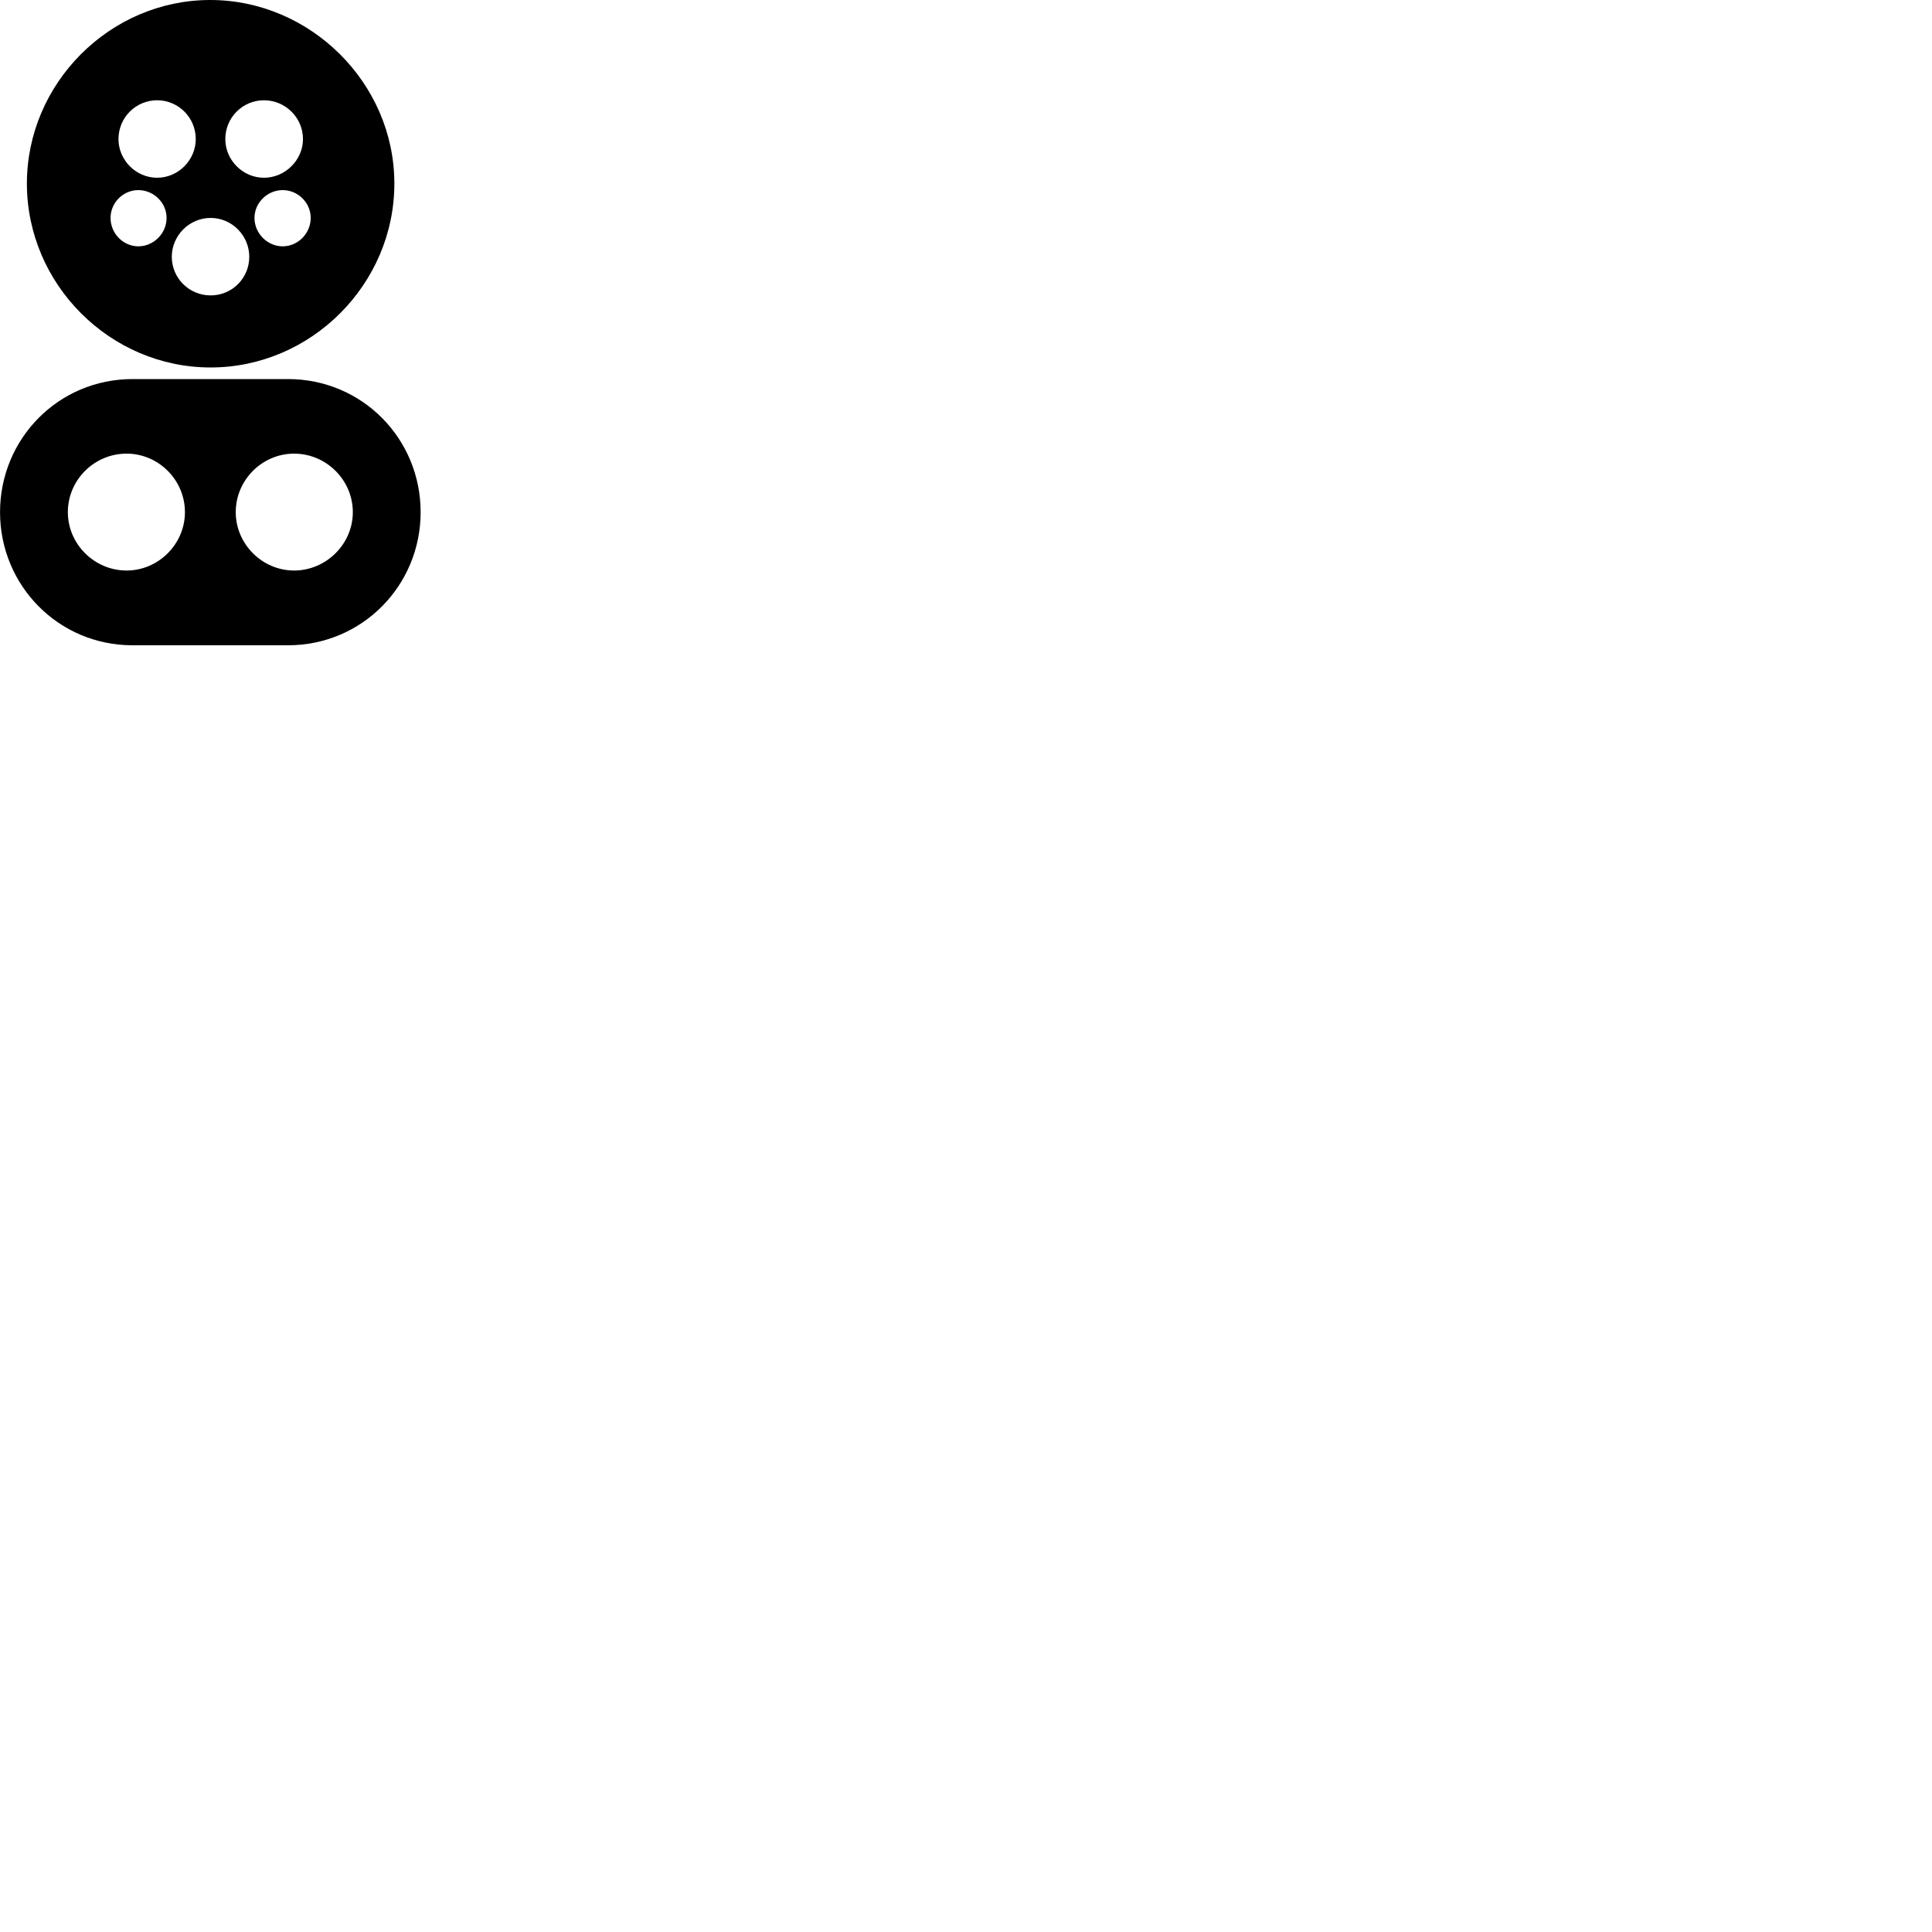 
        <svg xmlns="http://www.w3.org/2000/svg" viewBox="0 0 100 100">
            <path d="M10.902 19.02C16.102 19.02 20.412 14.71 20.412 9.5C20.412 4.3 16.062 0 10.882 0C5.682 0 1.392 4.32 1.392 9.5C1.392 14.71 5.692 19.02 10.902 19.02ZM8.132 9.2C7.032 9.2 6.132 8.28 6.132 7.2C6.132 6.08 7.032 5.19 8.132 5.19C9.232 5.19 10.132 6.08 10.132 7.2C10.132 8.28 9.232 9.2 8.132 9.2ZM13.662 9.2C12.562 9.2 11.662 8.28 11.662 7.2C11.662 6.08 12.562 5.19 13.662 5.19C14.762 5.19 15.682 6.08 15.682 7.2C15.682 8.28 14.762 9.2 13.662 9.2ZM7.162 12.75C6.372 12.75 5.722 12.08 5.722 11.28C5.722 10.49 6.372 9.84 7.162 9.84C7.952 9.84 8.622 10.49 8.622 11.28C8.622 12.08 7.952 12.75 7.162 12.75ZM14.632 12.75C13.842 12.75 13.172 12.08 13.172 11.28C13.172 10.49 13.842 9.84 14.632 9.84C15.422 9.84 16.082 10.49 16.082 11.28C16.082 12.08 15.422 12.75 14.632 12.75ZM10.902 15.29C9.792 15.29 8.892 14.4 8.892 13.29C8.892 12.2 9.792 11.28 10.902 11.28C12.012 11.28 12.902 12.2 12.902 13.29C12.902 14.4 12.012 15.29 10.902 15.29ZM6.862 33.4H14.902C18.752 33.4 21.772 30.3 21.772 26.51C21.772 22.71 18.752 19.62 14.902 19.62H6.862C3.022 19.62 0.002 22.71 0.002 26.51C0.002 30.3 3.022 33.4 6.862 33.4ZM6.552 29.53C4.882 29.53 3.512 28.16 3.512 26.51C3.512 24.84 4.882 23.48 6.552 23.48C8.202 23.48 9.572 24.84 9.572 26.51C9.572 28.16 8.202 29.53 6.552 29.53ZM15.222 29.53C13.572 29.53 12.202 28.16 12.202 26.51C12.202 24.84 13.572 23.48 15.222 23.48C16.882 23.48 18.262 24.84 18.262 26.51C18.262 28.16 16.882 29.53 15.222 29.53Z" />
        </svg>
    